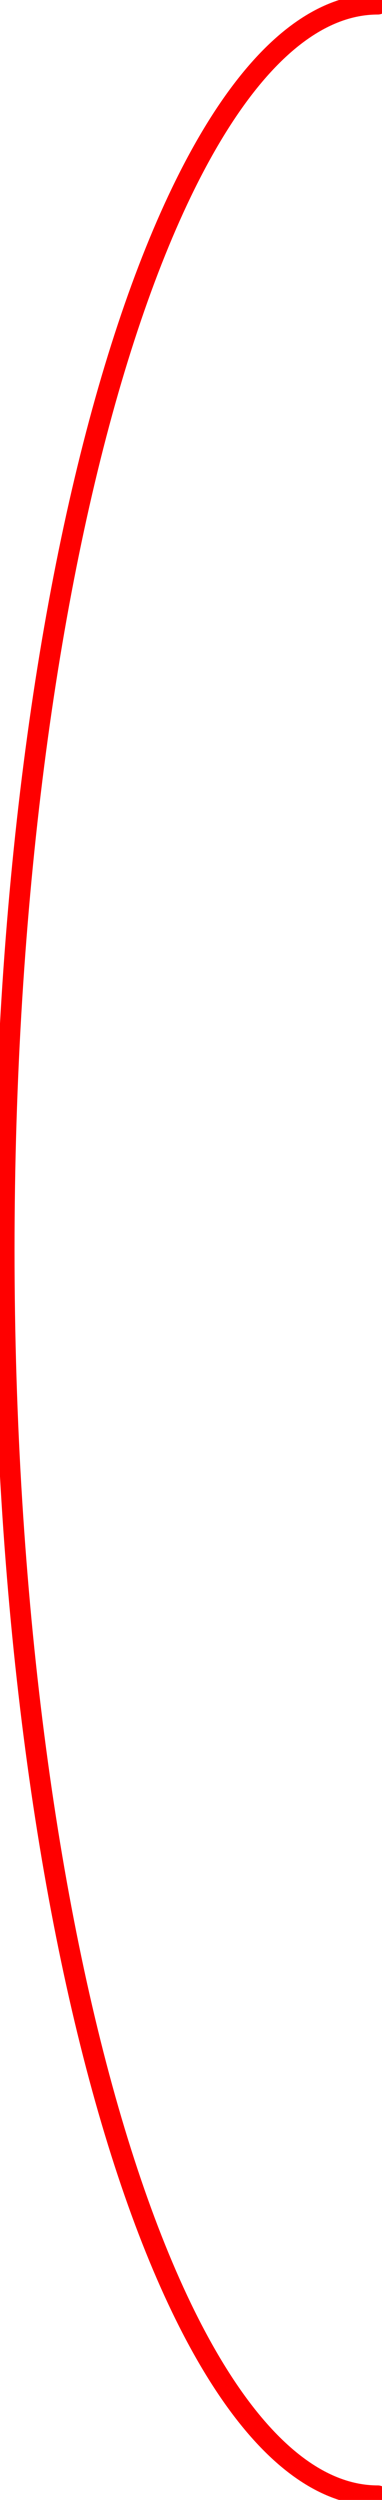 <?xml version="1.0" encoding="UTF-8"?>
<svg id="Layer_1" xmlns="http://www.w3.org/2000/svg" version="1.1" viewBox="0 0 9.2 60.2">
  <!-- Generator: Adobe Illustrator 29.2.1, SVG Export Plug-In . SVG Version: 2.1.0 Build 116)  -->
  <path d="M9.1,60.1C4.2,60.1.1,46.7.1,30.1S4.2.1,9.1.1" fill="none" stroke="red" stroke-linecap="round" stroke-miterlimit="10" stroke-width=".5"/>
</svg>